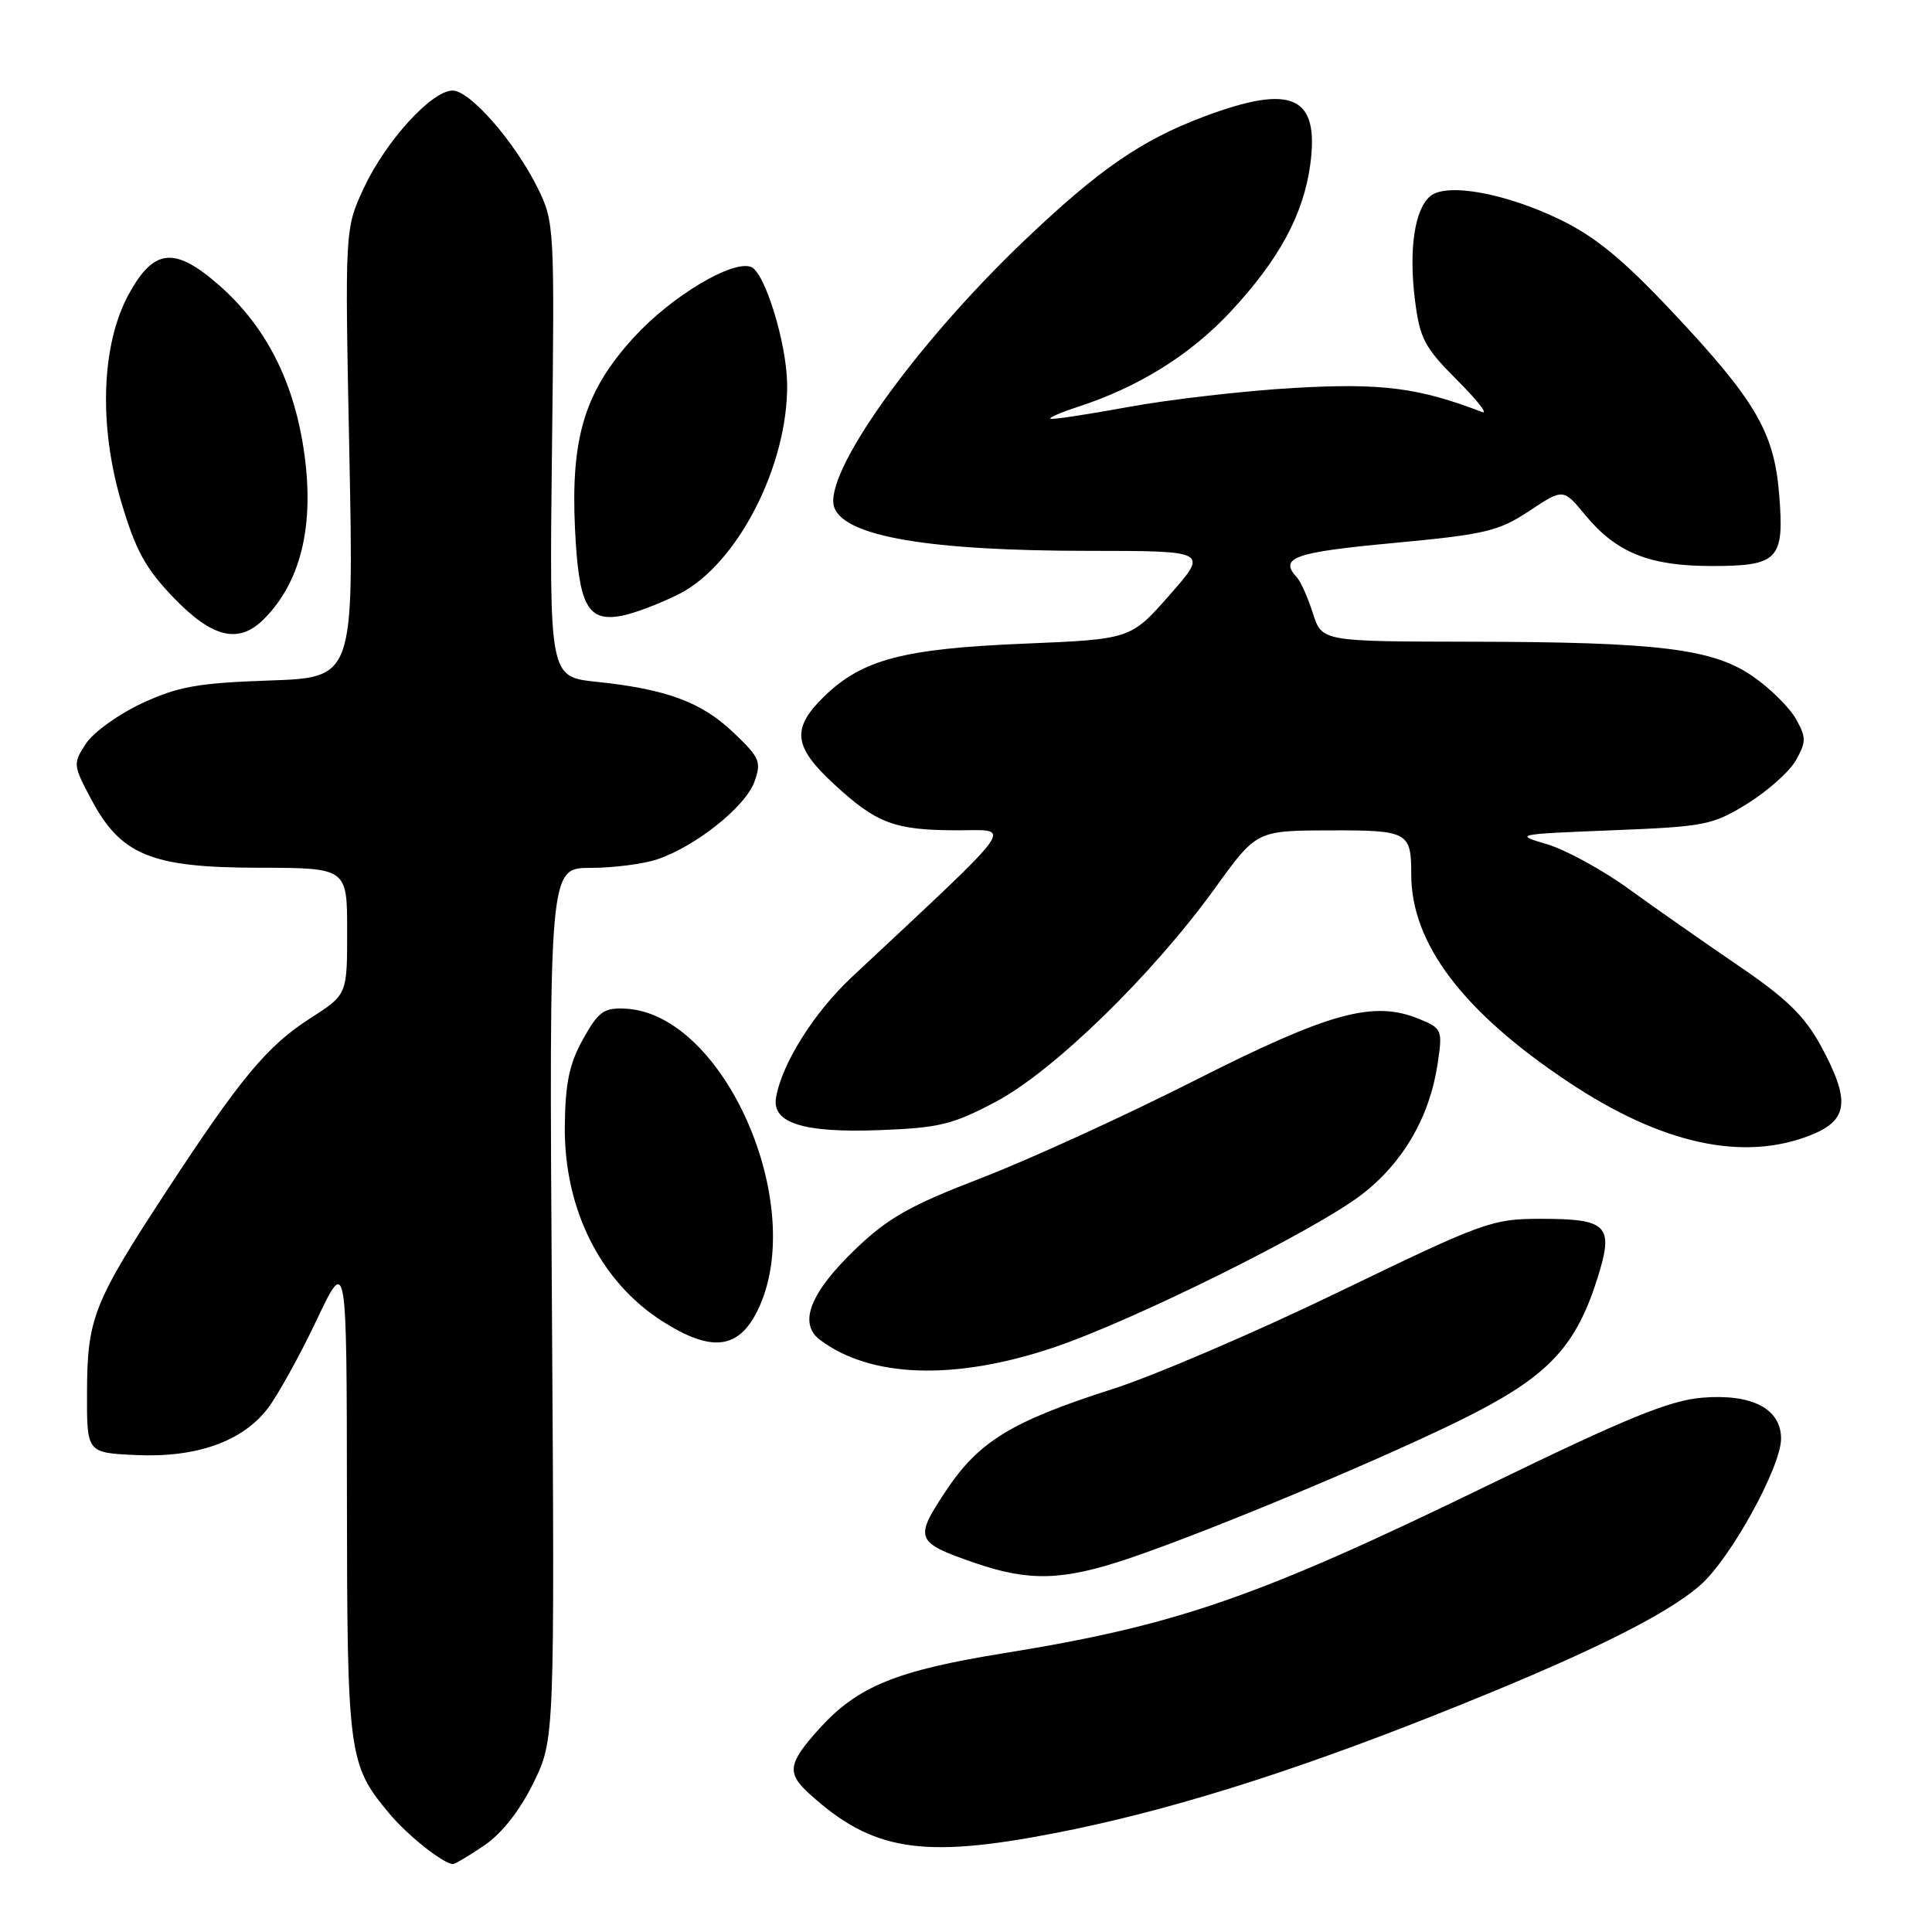 <?xml version="1.0" encoding="UTF-8" standalone="no"?>
<!DOCTYPE svg PUBLIC "-//W3C//DTD SVG 1.1//EN" "http://www.w3.org/Graphics/SVG/1.1/DTD/svg11.dtd" >
<svg xmlns="http://www.w3.org/2000/svg" xmlns:xlink="http://www.w3.org/1999/xlink" version="1.1" viewBox="0 0 256 256">
 <g >
 <path fill="currentColor"
d=" M 64.18 244.52 C 66.49 242.95 68.87 239.93 70.67 236.27 C 73.50 230.50 73.50 230.50 73.13 172.75 C 72.76 115.00 72.76 115.00 78.23 115.00 C 81.24 115.00 85.23 114.49 87.10 113.86 C 92.17 112.16 98.78 106.89 99.96 103.60 C 100.92 100.94 100.68 100.39 97.18 97.06 C 92.94 93.02 88.32 91.32 79.02 90.34 C 72.79 89.69 72.79 89.69 73.14 59.60 C 73.49 30.03 73.46 29.42 71.25 24.92 C 68.23 18.81 62.29 12.00 59.97 12.00 C 57.20 12.00 51.08 18.73 48.20 24.93 C 45.69 30.36 45.69 30.36 46.29 60.07 C 46.88 89.79 46.88 89.79 35.69 90.17 C 26.21 90.50 23.63 90.96 18.83 93.18 C 15.72 94.63 12.37 97.03 11.39 98.53 C 9.66 101.17 9.67 101.36 12.06 105.86 C 16.01 113.32 20.01 114.96 34.25 114.98 C 46.00 115.00 46.00 115.00 46.00 123.40 C 46.00 131.79 46.00 131.79 41.17 134.89 C 35.38 138.60 31.91 142.78 21.96 157.98 C 12.37 172.64 11.56 174.70 11.53 184.49 C 11.50 192.50 11.50 192.50 17.97 192.80 C 26.00 193.18 32.12 191.02 35.49 186.61 C 36.83 184.84 39.74 179.59 41.94 174.95 C 45.94 166.50 45.94 166.50 45.97 198.28 C 46.00 232.66 46.16 233.82 51.62 240.34 C 54.04 243.24 58.77 246.98 60.02 246.99 C 60.30 247.00 62.18 245.88 64.18 244.52 Z  M 139.62 242.93 C 154.17 240.12 170.29 235.13 190.00 227.31 C 209.58 219.55 220.64 214.14 225.32 210.02 C 229.31 206.52 236.00 194.37 236.00 190.63 C 236.00 186.66 232.15 184.66 225.55 185.20 C 221.20 185.57 215.61 187.85 197.31 196.74 C 166.68 211.64 155.96 215.36 133.00 219.06 C 118.76 221.36 113.63 223.46 108.56 229.06 C 104.40 233.67 104.21 234.93 107.25 237.69 C 115.57 245.25 122.13 246.31 139.62 242.93 Z  M 149.41 206.56 C 160.55 202.82 185.48 192.35 195.36 187.25 C 205.33 182.11 208.89 178.21 211.68 169.35 C 213.88 162.37 213.04 161.50 204.16 161.50 C 197.69 161.50 196.64 161.89 177.46 171.16 C 166.48 176.48 153.00 182.26 147.50 184.03 C 134.01 188.34 129.69 190.99 125.31 197.59 C 121.11 203.92 121.29 204.37 129.18 207.10 C 136.35 209.57 140.79 209.45 149.41 206.56 Z  M 139.50 178.59 C 150.00 175.08 174.19 163.08 180.43 158.29 C 185.93 154.06 189.45 147.99 190.50 140.91 C 191.16 136.47 191.08 136.27 188.08 135.03 C 182.01 132.52 176.20 134.11 158.26 143.19 C 149.04 147.86 136.34 153.66 130.04 156.09 C 120.58 159.73 117.68 161.37 113.37 165.50 C 107.36 171.26 105.75 175.34 108.63 177.52 C 115.31 182.57 126.43 182.96 139.50 178.59 Z  M 100.40 173.61 C 107.15 159.79 95.94 134.27 82.84 133.65 C 80.01 133.52 79.30 134.03 77.26 137.68 C 75.44 140.94 74.91 143.48 74.84 149.18 C 74.72 160.18 79.55 169.85 87.79 175.09 C 94.29 179.22 97.87 178.80 100.40 173.61 Z  M 239.98 150.39 C 244.94 148.41 245.21 145.81 241.23 138.50 C 239.11 134.63 236.68 132.26 230.41 128.00 C 225.97 124.97 219.44 120.41 215.91 117.85 C 212.39 115.29 207.47 112.60 205.00 111.87 C 200.59 110.57 200.75 110.53 213.58 110.02 C 225.95 109.53 226.92 109.34 231.56 106.47 C 234.25 104.80 237.14 102.22 237.98 100.72 C 239.34 98.29 239.34 97.71 237.98 95.28 C 237.15 93.79 234.63 91.28 232.39 89.71 C 227.05 85.96 219.97 85.07 194.83 85.03 C 175.16 85.00 175.16 85.00 173.96 81.25 C 173.30 79.19 172.36 77.07 171.88 76.55 C 169.42 73.90 171.37 73.19 184.56 71.96 C 196.84 70.81 198.56 70.40 202.64 67.70 C 207.14 64.72 207.14 64.72 210.04 68.23 C 214.16 73.23 218.54 75.00 226.78 75.00 C 235.66 75.00 236.45 74.16 235.75 65.52 C 235.09 57.25 232.62 53.05 221.52 41.25 C 215.01 34.33 211.34 31.33 206.68 29.08 C 199.43 25.58 191.69 24.18 189.52 25.99 C 187.44 27.71 186.65 33.08 187.49 39.76 C 188.13 44.86 188.74 46.02 193.04 50.33 C 195.71 52.99 197.22 54.91 196.40 54.60 C 187.98 51.37 183.11 50.74 171.51 51.40 C 164.91 51.78 155.00 52.92 149.50 53.93 C 144.00 54.94 139.36 55.64 139.18 55.48 C 139.01 55.33 140.58 54.64 142.68 53.96 C 150.91 51.29 157.77 47.01 163.19 41.16 C 169.52 34.32 172.71 28.42 173.61 21.85 C 174.86 12.70 171.23 11.05 159.51 15.46 C 151.21 18.58 145.56 22.49 135.65 31.95 C 121.05 45.89 108.91 62.99 110.56 67.28 C 112.02 71.10 123.15 72.99 144.31 72.99 C 160.12 73.00 160.12 73.00 154.97 78.85 C 149.82 84.70 149.82 84.70 135.66 85.29 C 119.70 85.95 114.26 87.39 109.25 92.24 C 104.84 96.51 105.10 98.92 110.51 103.90 C 116.17 109.12 118.50 110.00 126.82 110.02 C 134.20 110.03 135.37 108.40 112.84 129.50 C 107.85 134.17 103.59 140.95 102.83 145.44 C 102.26 148.81 106.45 150.13 116.50 149.75 C 124.49 149.45 126.23 149.02 132.00 145.96 C 139.66 141.88 152.75 129.12 161.00 117.68 C 166.50 110.06 166.50 110.06 176.14 110.03 C 186.59 110.00 187.00 110.22 187.00 115.90 C 187.00 125.04 193.89 134.12 207.89 143.42 C 220.21 151.62 231.04 153.97 239.98 150.39 Z  M 34.95 82.05 C 40.14 76.86 41.87 68.81 40.05 58.36 C 38.56 49.82 34.90 42.96 29.09 37.85 C 23.18 32.64 20.41 32.89 17.09 38.93 C 13.43 45.58 13.04 56.32 16.09 66.59 C 17.99 72.97 19.29 75.34 23.03 79.22 C 28.15 84.54 31.64 85.36 34.95 82.05 Z  M 90.00 78.70 C 97.70 74.79 104.44 61.67 104.30 50.86 C 104.22 45.40 101.34 36.07 99.52 35.37 C 97.04 34.42 88.94 39.28 84.01 44.68 C 77.50 51.80 75.61 57.94 76.19 70.06 C 76.68 80.30 77.86 82.47 82.44 81.58 C 84.12 81.25 87.53 79.95 90.00 78.70 Z "/>
</g>
</svg>